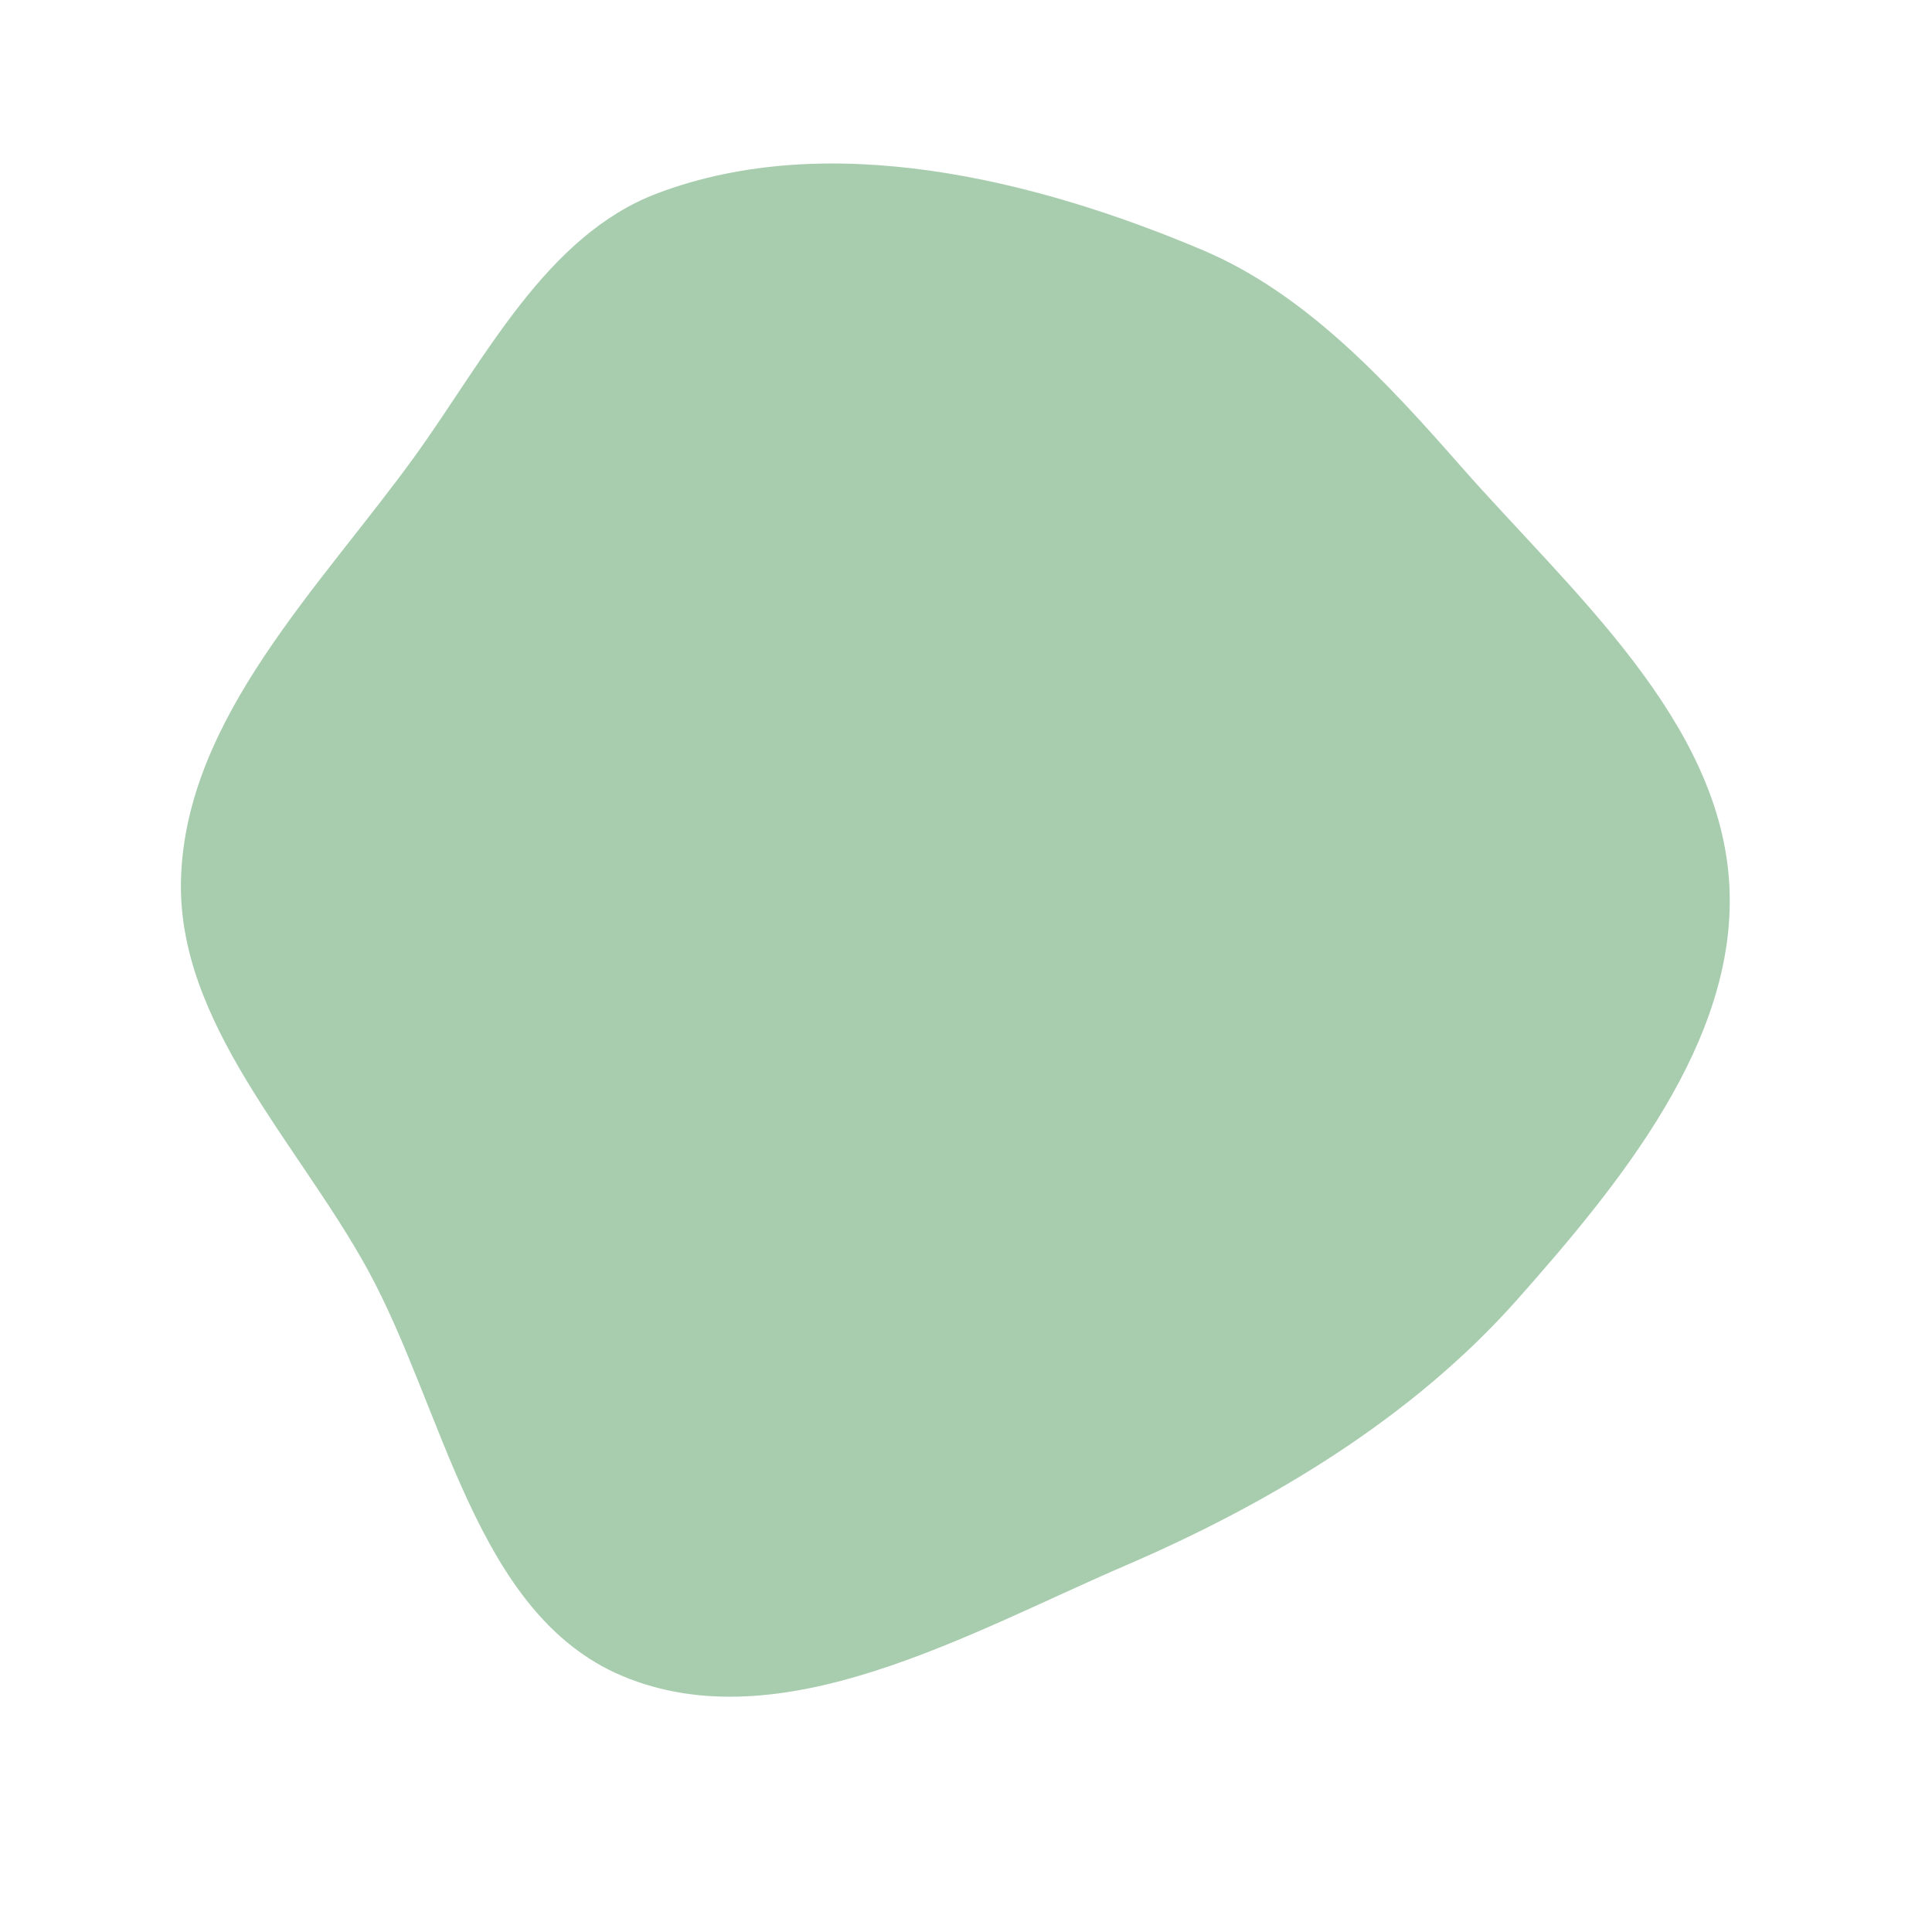 <?xml version="1.0" encoding="UTF-8" standalone="no"?>
<!-- Created with Inkscape (http://www.inkscape.org/) -->

<svg
   width="210mm"
   height="210mm"
   viewBox="0 0 210 210"
   version="1.1"
   id="svg5"
   inkscape:version="1.1.2 (0a00cf5339, 2022-02-04)"
   sodipodi:docname="gear.svg"
   xmlns:inkscape="http://www.inkscape.org/namespaces/inkscape"
   xmlns:sodipodi="http://sodipodi.sourceforge.net/DTD/sodipodi-0.dtd"
   xmlns="http://www.w3.org/2000/svg"
   xmlns:svg="http://www.w3.org/2000/svg">
  <sodipodi:namedview
     id="namedview7"
     pagecolor="#ffffff"
     bordercolor="#666666"
     borderopacity="1.0"
     inkscape:pageshadow="2"
     inkscape:pageopacity="0.0"
     inkscape:pagecheckerboard="0"
     inkscape:document-units="mm"
     showgrid="false"
     inkscape:zoom="0.75187991"
     inkscape:cx="205.48494"
     inkscape:cy="404.98489"
     inkscape:window-width="1920"
     inkscape:window-height="1016"
     inkscape:window-x="0"
     inkscape:window-y="27"
     inkscape:window-maximized="1"
     inkscape:current-layer="layer1" />
  <defs
     id="defs2" />
  <g
     inkscape:label="Layer 1"
     inkscape:groupmode="layer"
     id="layer1">
    <path
       id="path12782"
       style="fill:#a8cdae;stroke-width:0.391;fill-opacity:1"
       inkscape:transform-center-x="11.764356"
       inkscape:transform-center-y="-2.7234842"
       d="m 164.948,141.224 c -11.377,12.851 -26.829,22.145 -42.594,28.932 -17.144,7.381 -37.477,19.245 -54.689,12.024 -16.055,-6.735 -19.355,-28.998 -27.743,-44.255 -7.548,-13.731 -20.719,-26.76 -20.247,-42.421 0.527,-17.493 15.18,-31.748 25.428,-45.936 7.586,-10.504 14.243,-23.989 26.366,-28.562 18.585,-7.01 40.976,-1.559 59.268,6.185 11.221,4.751 19.986,14.313 28.029,23.467 11.95,13.602 28.377,27.704 29.217,45.79 0.779,16.766 -11.908,32.209 -23.034,44.776 z"
       sodipodi:nodetypes="aaaaaaaaaaa" />
  </g>
</svg>
